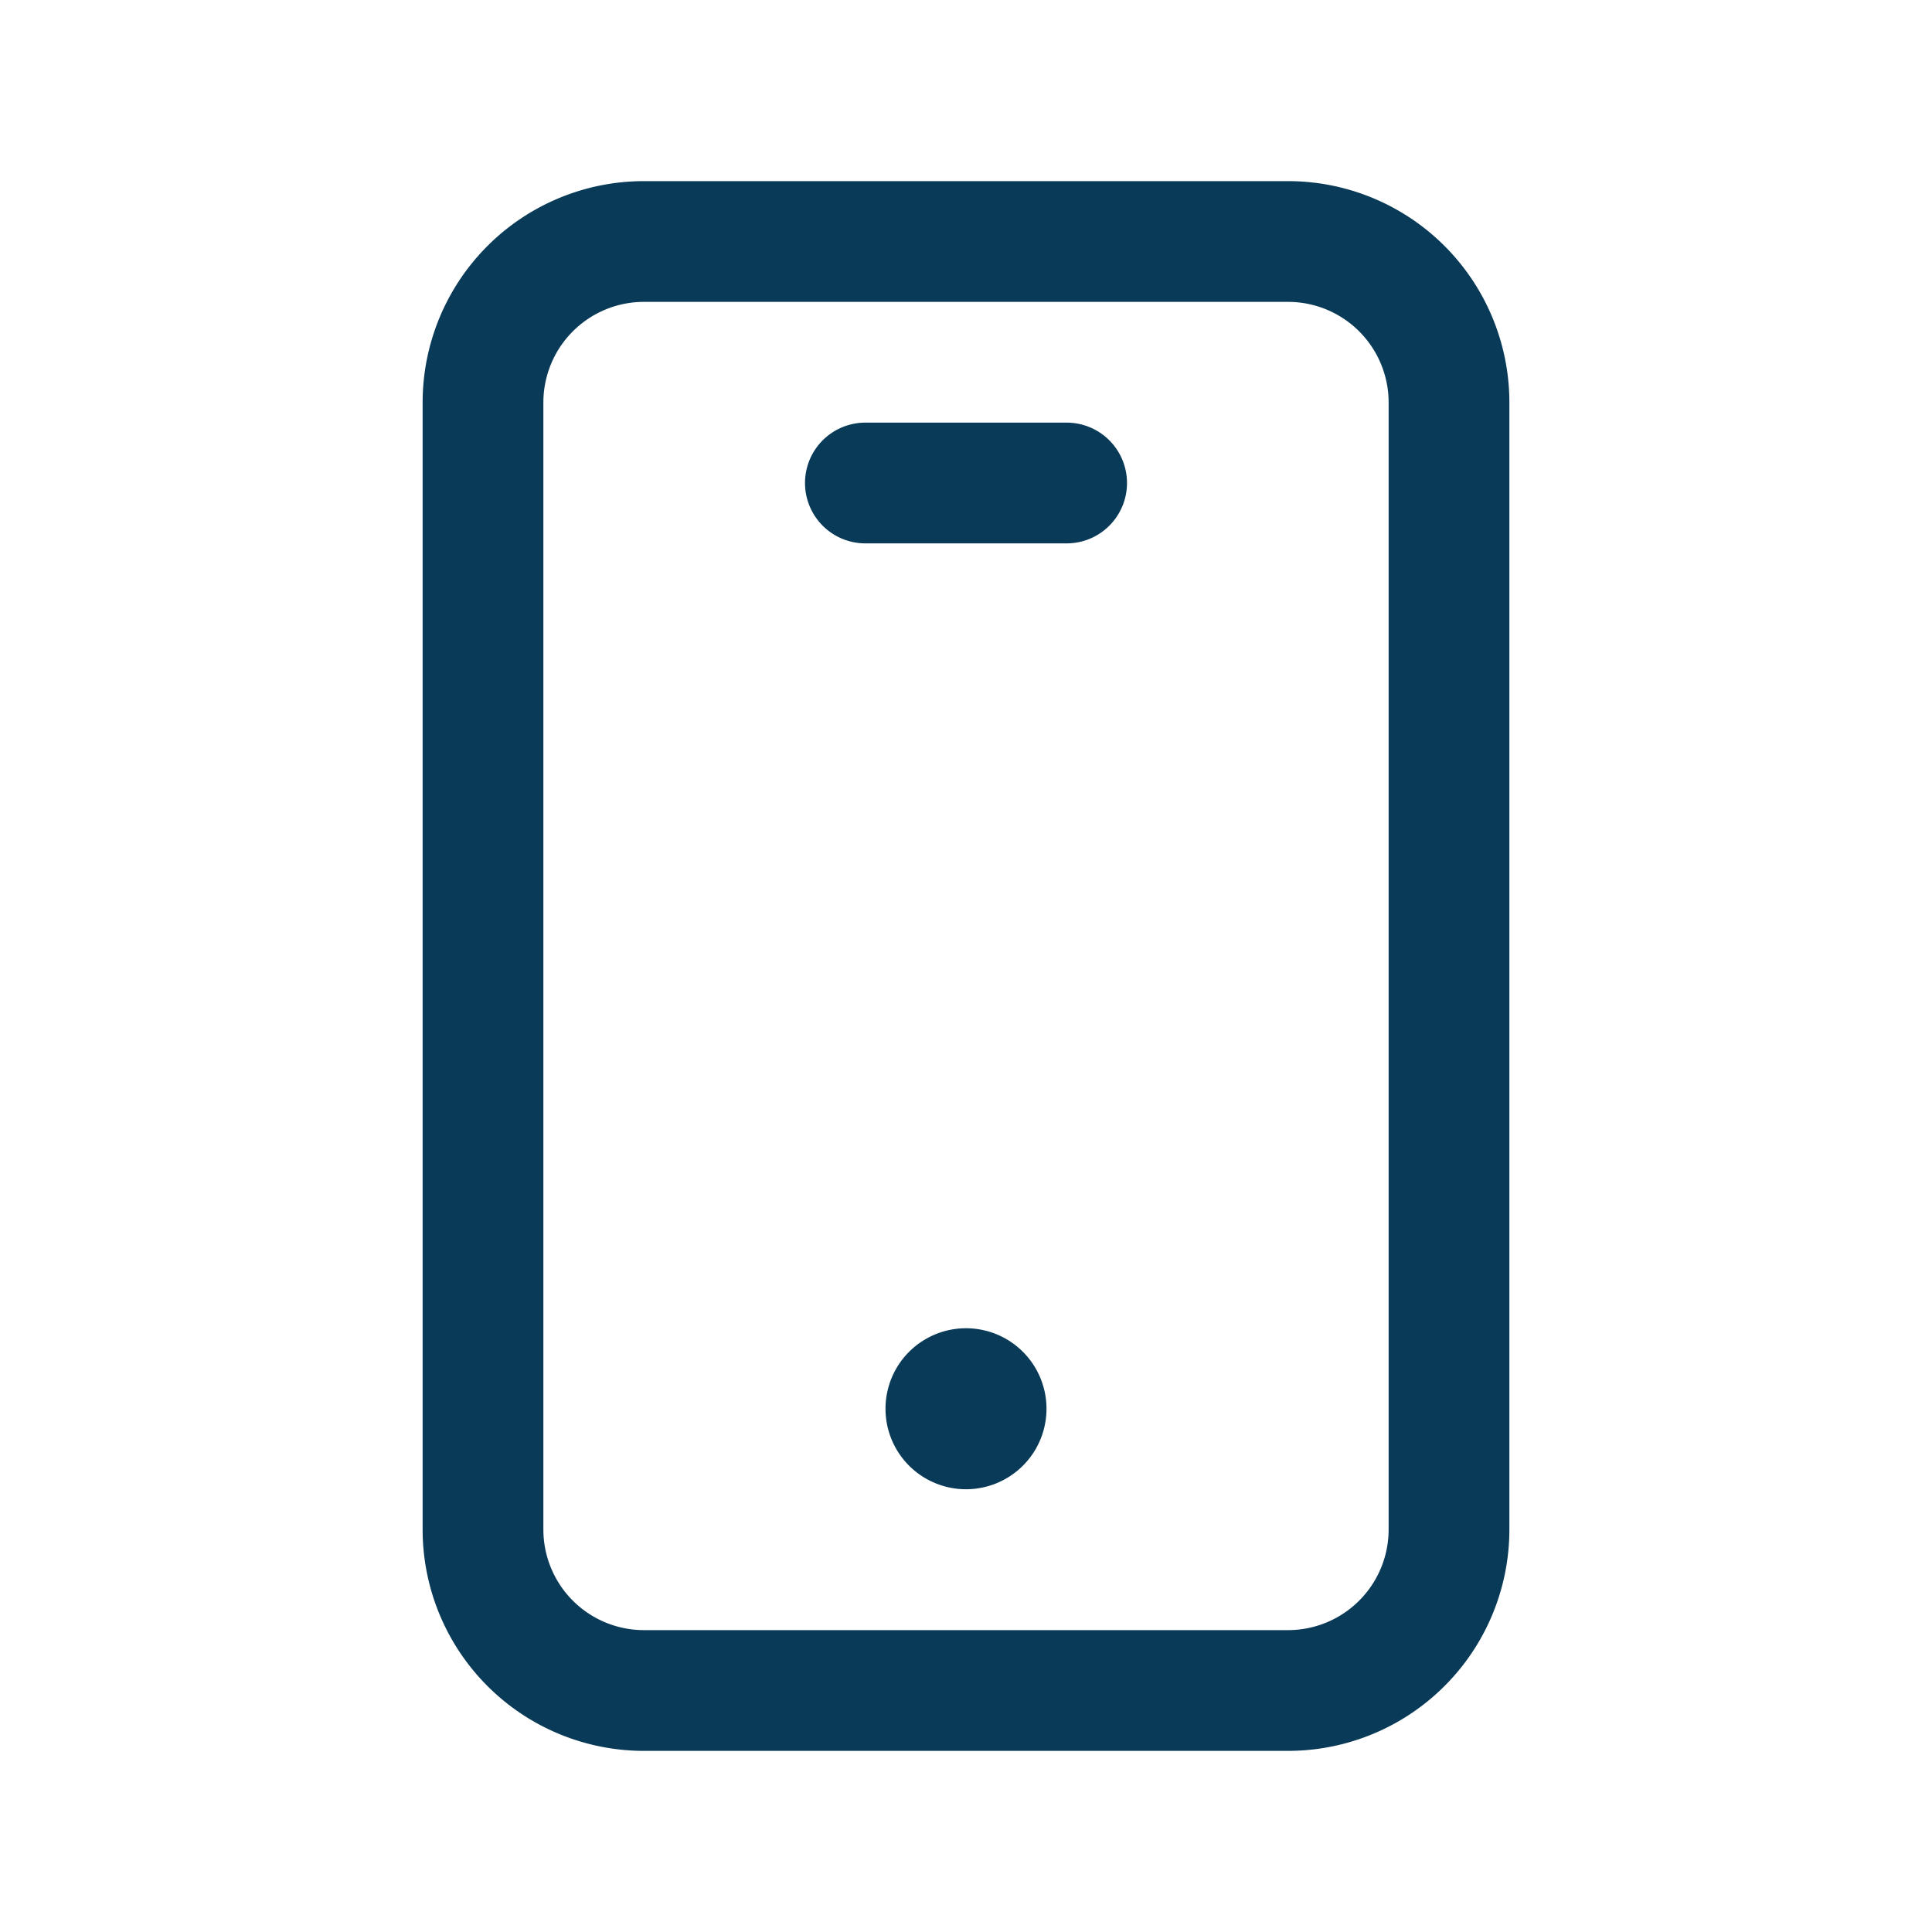 <svg width="24" height="24" xmlns="http://www.w3.org/2000/svg"><g fill="none" fill-rule="evenodd"><path d="M0 0h24v24H0z"/><path d="M16 21H8a2 2 0 0 1-2-2V5a2 2 0 0 1 2-2h8a2 2 0 0 1 2 2v14a2 2 0 0 1-2 2Z" stroke="#093A57" stroke-width="1.5" stroke-linecap="round" stroke-linejoin="round"/><path d="M11.999 17.25a.25.25 0 1 0 .002.5.25.25 0 0 0-.002-.5M10.75 6h2.5" stroke="#093A57" stroke-width="1.5" stroke-linecap="round" stroke-linejoin="round"/></g></svg>